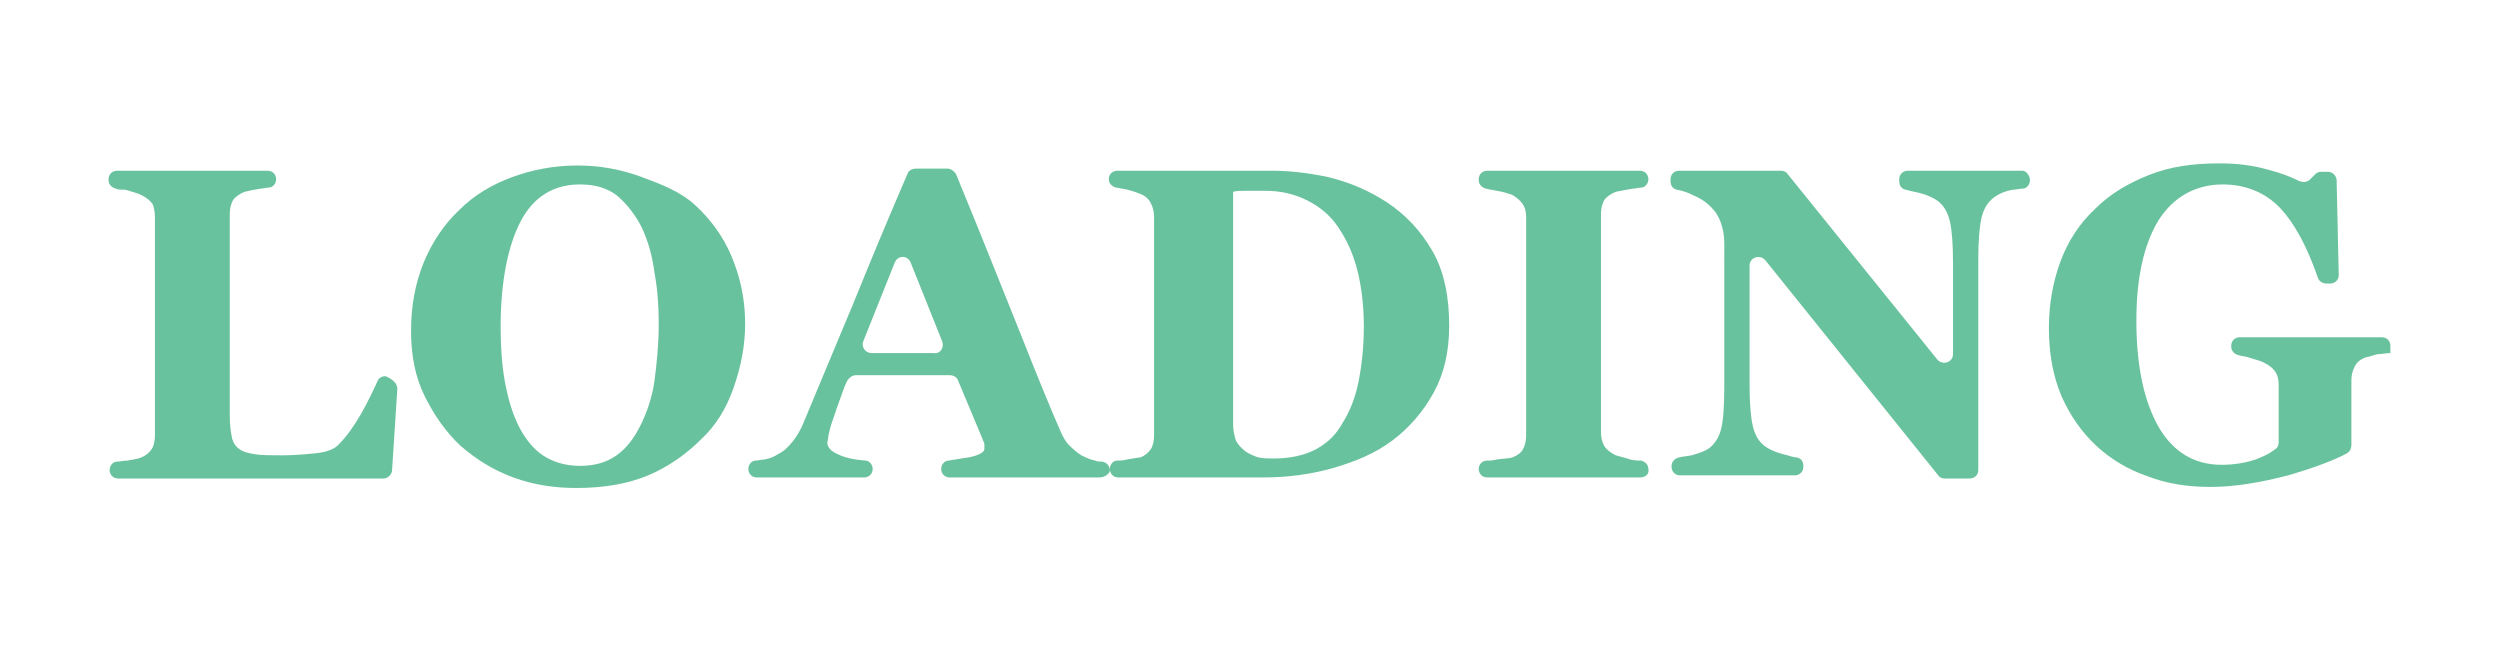 <?xml version="1.0" encoding="utf-8"?>
<!-- Generator: Adobe Illustrator 22.1.0, SVG Export Plug-In . SVG Version: 6.00 Build 0)  -->
<svg version="1.1" id="Layer_1" 
	xmlns="http://www.w3.org/2000/svg" 
	xmlns:xlink="http://www.w3.org/1999/xlink" x="0px" y="0px" viewBox="0 0 237.2 61.6" style="enable-background:new 0 0 237.2 61.6;" xml:space="preserve">
	<style>
	 	  g path {
    fill: #69C29E;
    animation: piano-odd 1s infinite linear;
  }
  
  g path:nth-child(1) {
    animation-delay: -.8s;
  }
  
  g path:nth-child(2) {
    animation-delay: -.7s;
  }

  g path:nth-child(3) {
    animation-delay: -.5s;
  }
  
  g path:nth-child(4) {
    animation-delay: -.4s;
  }
  
  g path:nth-child(5) {
    animation-delay: -.2s;
  }
  
  g path:nth-child(6) {
    animation-delay: -.14s;
  }  
  
  g path:nth-child(7) {
    animation-delay: 0s;
  }    
    
  @keyframes piano-odd {
    0% {
      opacity: 0;
    }
        
    100% {
      opacity: 1;
    }
  }

	</style>
	<g>
		<path d="M37.7,36.9l-0.5,7.7c0,0.4-0.4,0.8-0.8,0.8H11.2c-0.5,0-0.8-0.4-0.8-0.8v0c0-0.4,0.3-0.8,0.7-0.8c0.3,0,0.6-0.1,1-0.1
		c0.6-0.1,1.1-0.2,1.3-0.3c0.5-0.2,0.8-0.5,1-0.8s0.3-0.8,0.3-1.3V20.6c0-0.5-0.1-0.9-0.2-1.2c-0.2-0.3-0.5-0.6-1.1-0.9
		c-0.4-0.2-0.9-0.3-1.5-0.5C11.5,18,11.2,18,11,17.9c-0.4-0.1-0.7-0.4-0.7-0.8V17c0-0.5,0.4-0.8,0.8-0.8h14.3c0.5,0,0.8,0.4,0.8,0.8
		v0c0,0.4-0.3,0.8-0.7,0.8c-0.3,0-0.5,0.1-0.8,0.1c-0.6,0.1-1.1,0.2-1.5,0.3c-0.5,0.2-0.9,0.5-1.1,0.8c-0.2,0.4-0.3,0.8-0.3,1.3
		v19.1c0,0.9,0.1,1.6,0.2,2.1s0.4,0.9,0.7,1.1c0.4,0.3,0.9,0.4,1.5,0.5c0.6,0.1,1.5,0.1,2.6,0.1c1.1,0,2.2-0.1,3.2-0.2
		c1-0.1,1.8-0.4,2.2-0.9c0.7-0.7,1.4-1.7,2.1-2.9c0.6-1.1,1.1-2.1,1.5-3c0.1-0.3,0.4-0.5,0.7-0.5h0.1C37.3,36,37.7,36.4,37.7,36.9z" />
		<path d="M66,19.5c1.4,1.3,2.6,2.9,3.4,4.8s1.3,4,1.3,6.4c0,2.1-0.4,4.1-1.1,6.1s-1.7,3.6-3.1,4.9c-1.4,1.4-3.1,2.6-5,3.4
		c-1.9,0.8-4.2,1.2-6.8,1.2c-2.1,0-4.1-0.3-6-1s-3.5-1.7-5-3c-1.4-1.3-2.5-2.9-3.4-4.7s-1.3-3.9-1.3-6.2c0-2.4,0.4-4.5,1.2-6.5
		c0.8-1.9,1.9-3.6,3.4-5c1.4-1.4,3.1-2.4,5-3.1c1.9-0.7,4-1.1,6.2-1.1c2.2,0,4.2,0.4,6.1,1.1S64.6,18.2,66,19.5z M60.8,40.3
		c0.6-1.2,1.1-2.7,1.3-4.2s0.4-3.4,0.4-5.3c0-1.7-0.1-3.3-0.4-4.9c-0.2-1.6-0.6-3-1.2-4.3c-0.6-1.2-1.4-2.2-2.3-3
		c-1-0.8-2.2-1.1-3.6-1.1c-2.5,0-4.4,1.2-5.6,3.5s-1.9,5.7-1.9,10c0,1.8,0.1,3.5,0.4,5.2c0.3,1.6,0.7,3,1.3,4.2
		c0.6,1.2,1.4,2.2,2.3,2.8s2.1,1,3.5,1c1.4,0,2.5-0.3,3.5-1S60.2,41.5,60.8,40.3z"/>
		<path d="M104.3,45.3H90.1c-0.5,0-0.8-0.4-0.8-0.8v0c0-0.4,0.3-0.8,0.7-0.8c0.6-0.1,1.2-0.2,1.9-0.3c1-0.2,1.5-0.5,1.5-0.8
		c0-0.1,0-0.2,0-0.4s-0.1-0.3-0.2-0.6l-2.3-5.5c-0.1-0.3-0.4-0.5-0.8-0.5h-8.9c-0.3,0-0.6,0.2-0.8,0.5c-0.2,0.4-0.4,0.9-0.6,1.5
		c-0.3,0.8-0.5,1.4-0.7,2c-0.3,0.8-0.4,1.3-0.5,1.7c0,0.3-0.1,0.6-0.1,0.7c0,0.4,0.3,0.8,1,1.1c0.6,0.3,1.4,0.5,2.6,0.6
		c0.4,0,0.7,0.4,0.7,0.8v0c0,0.5-0.4,0.8-0.8,0.8H71.8c-0.5,0-0.8-0.4-0.8-0.8v0c0-0.4,0.3-0.8,0.7-0.8c0.3,0,0.5-0.1,0.8-0.1
		c0.6-0.1,1-0.3,1.3-0.5c0.6-0.3,1-0.7,1.4-1.2s0.7-1,1-1.7c1.6-3.8,3.2-7.7,4.8-11.5c1.5-3.7,3.2-7.8,5.1-12.2
		c0.1-0.3,0.4-0.5,0.8-0.5h3c0.3,0,0.6,0.2,0.8,0.5c2.6,6.3,4.6,11.4,6.1,15.1c1.5,3.8,2.8,7,3.9,9.5c0.2,0.4,0.4,0.8,0.7,1.1
		c0.3,0.3,0.7,0.7,1.2,1c0.4,0.2,0.8,0.4,1.3,0.5c0.2,0.1,0.5,0.1,0.7,0.1c0.4,0.1,0.7,0.4,0.7,0.8v0.1
		C105.2,45,104.8,45.3,104.3,45.3z M89.4,32.4l-3-7.5c-0.3-0.7-1.2-0.7-1.5,0l-3,7.5c-0.2,0.5,0.2,1.1,0.8,1.1h5.9
		C89.2,33.6,89.6,33,89.4,32.4z"/>
		<path d="M131.6,19.2c1.8,1.2,3.2,2.7,4.3,4.6c1.1,1.9,1.6,4.3,1.6,7.1c0,2.5-0.5,4.6-1.5,6.4c-1,1.8-2.3,3.3-3.9,4.5
		c-1.6,1.2-3.5,2-5.6,2.6c-2.1,0.6-4.3,0.9-6.6,0.9h-13.8c-0.5,0-0.8-0.4-0.8-0.8v0c0-0.4,0.3-0.8,0.7-0.8c0.3,0,0.6,0,0.9-0.1
		c0.7-0.1,1.1-0.2,1.3-0.2c0.5-0.2,0.8-0.5,1-0.8c0.2-0.3,0.3-0.8,0.3-1.3V20.6c0-0.5-0.1-0.9-0.3-1.3c-0.2-0.4-0.5-0.7-1-0.9
		s-1.1-0.4-1.7-0.5c-0.2,0-0.4-0.1-0.6-0.1c-0.4-0.1-0.7-0.4-0.7-0.8v0c0-0.5,0.4-0.8,0.8-0.8h14.7c1.7,0,3.4,0.2,5.3,0.6
		C128.1,17.3,129.9,18.1,131.6,19.2z M127.4,40.1c0.7-1.1,1.2-2.4,1.5-3.9c0.3-1.5,0.5-3.3,0.5-5.2c0-1.9-0.2-3.7-0.6-5.3
		s-1-2.9-1.8-4.1s-1.8-2-3-2.6s-2.5-0.9-4-0.9c-0.5,0-1,0-1.6,0c-0.6,0-1.1,0-1.4,0.1v22.1c0,0.5,0.1,0.9,0.2,1.3
		c0.1,0.4,0.4,0.7,0.7,1s0.7,0.5,1.2,0.7c0.5,0.2,1.1,0.2,1.8,0.2c1.5,0,2.9-0.3,4-0.9S126.8,41.2,127.4,40.1z"/>
		<path d="M155.6,45.3h-14.5c-0.5,0-0.8-0.4-0.8-0.8v0c0-0.4,0.3-0.8,0.8-0.8c0.3,0,0.5,0,0.9-0.1c0.7-0.1,1.2-0.1,1.5-0.2
		c0.5-0.2,0.9-0.5,1-0.8c0.2-0.3,0.3-0.8,0.3-1.3V20.6c0-0.5-0.1-0.9-0.3-1.2s-0.5-0.6-1-0.9c-0.3-0.1-0.8-0.3-1.5-0.4
		c-0.4-0.1-0.7-0.1-1-0.2c-0.4-0.1-0.7-0.4-0.7-0.8V17c0-0.5,0.4-0.8,0.8-0.8h14.5c0.5,0,0.8,0.4,0.8,0.8v0c0,0.4-0.3,0.8-0.7,0.8
		c-0.2,0-0.5,0.1-0.8,0.1c-0.6,0.1-1.1,0.2-1.6,0.3c-0.5,0.2-0.9,0.5-1.1,0.8c-0.2,0.4-0.3,0.8-0.3,1.3V41c0,0.5,0.1,0.9,0.3,1.3
		c0.2,0.3,0.5,0.6,1.1,0.9c0.3,0.1,0.8,0.2,1.4,0.4c0.4,0.1,0.7,0.1,1,0.1c0.4,0.1,0.7,0.4,0.7,0.8v0
		C156.5,45,156.1,45.3,155.6,45.3z"/>
		<path d="M192.6,17.1c0,0.4-0.3,0.8-0.7,0.8c-0.3,0-0.6,0.1-0.9,0.1c-0.7,0.1-1.4,0.4-1.9,0.8c-0.5,0.4-0.9,1-1.1,1.9
		c-0.2,0.9-0.3,2.2-0.3,3.9v20c0,0.5-0.4,0.8-0.8,0.8h-2.4c-0.2,0-0.5-0.1-0.6-0.3l-16.4-20.4c-0.5-0.6-1.5-0.3-1.5,0.5v11.3
		c0,1.7,0.1,3,0.3,3.9c0.2,0.9,0.6,1.5,1.1,1.9c0.4,0.3,1,0.6,1.8,0.8c0.5,0.1,0.9,0.3,1.3,0.3c0.4,0.1,0.6,0.4,0.6,0.8v0.1
		c0,0.5-0.4,0.8-0.8,0.8h-10.9c-0.5,0-0.8-0.4-0.8-0.8v-0.1c0-0.4,0.3-0.7,0.7-0.8c0.4-0.1,0.7-0.1,1.2-0.2c0.7-0.2,1.3-0.4,1.7-0.7
		c0.5-0.4,0.9-1,1.1-1.8c0.2-0.8,0.3-2.1,0.3-4V23.1c0-0.7-0.1-1.3-0.3-1.9c-0.2-0.6-0.5-1.1-1-1.6c-0.5-0.5-1-0.8-1.7-1.1
		c-0.4-0.2-0.9-0.4-1.5-0.5c-0.4-0.1-0.6-0.4-0.6-0.8V17c0-0.5,0.4-0.8,0.8-0.8h9.7c0.2,0,0.5,0.1,0.6,0.3l14.2,17.6
		c0.5,0.6,1.5,0.3,1.5-0.5v-8.7c0-1.7-0.1-3.1-0.3-3.9c-0.2-0.9-0.6-1.5-1.1-1.9c-0.4-0.3-1-0.6-1.8-0.8c-0.5-0.1-0.9-0.2-1.3-0.3
		c-0.4-0.1-0.6-0.4-0.6-0.8V17c0-0.5,0.4-0.8,0.8-0.8h10.9C192.2,16.2,192.6,16.6,192.6,17.1L192.6,17.1z"/>
		<path d="M226.8,33.5c-0.4,0-0.8,0.1-1.1,0.1s-0.7,0.2-1.2,0.3c-0.6,0.2-0.9,0.5-1.1,0.9s-0.3,0.8-0.3,1.3v3.4c0,0.7,0,1.2,0,1.7
		c0,0.3,0,0.6,0,1c0,0.3-0.1,0.6-0.4,0.8c-1.3,0.7-3.2,1.4-5.6,2.1c-2.7,0.7-5.1,1.1-7.4,1.1c-2.1,0-4.1-0.3-5.9-1
		c-1.8-0.6-3.5-1.6-4.9-2.9c-1.4-1.3-2.5-2.9-3.3-4.7c-0.8-1.9-1.2-4-1.2-6.5c0-2.3,0.4-4.4,1.1-6.3s1.8-3.6,3.3-5
		c1.4-1.4,3.1-2.4,5.1-3.2c2-0.8,4.2-1.1,6.7-1.1c1.7,0,3.2,0.2,4.6,0.6c1.2,0.3,2.2,0.7,3,1.1c0.3,0.1,0.6,0.1,0.9-0.1l0.6-0.6
		c0.1-0.1,0.3-0.2,0.5-0.2h0.7c0.4,0,0.8,0.4,0.8,0.8l0.2,9c0,0.5-0.4,0.8-0.8,0.8h-0.4c-0.3,0-0.7-0.2-0.8-0.6
		c-1-2.9-2.2-5.1-3.5-6.5c-1.4-1.5-3.3-2.3-5.5-2.3c-2.6,0-4.7,1.2-6.1,3.4c-1.4,2.3-2.1,5.5-2.1,9.5c0,4.3,0.7,7.6,2.1,10.1
		c1.4,2.4,3.4,3.6,6,3.6c1.2,0,2.3-0.2,3.2-0.5c0.8-0.3,1.4-0.6,1.9-1c0.2-0.1,0.3-0.4,0.3-0.6v-5.5c0-0.5-0.1-0.9-0.3-1.2
		c-0.2-0.3-0.5-0.6-1.1-0.9c-0.4-0.2-0.9-0.3-1.5-0.5c-0.3-0.1-0.6-0.1-0.9-0.2c-0.4-0.1-0.7-0.4-0.7-0.8v-0.1
		c0-0.5,0.4-0.8,0.8-0.8H226c0.5,0,0.8,0.4,0.8,0.8V33.5z"/>
	</g>
</svg>
